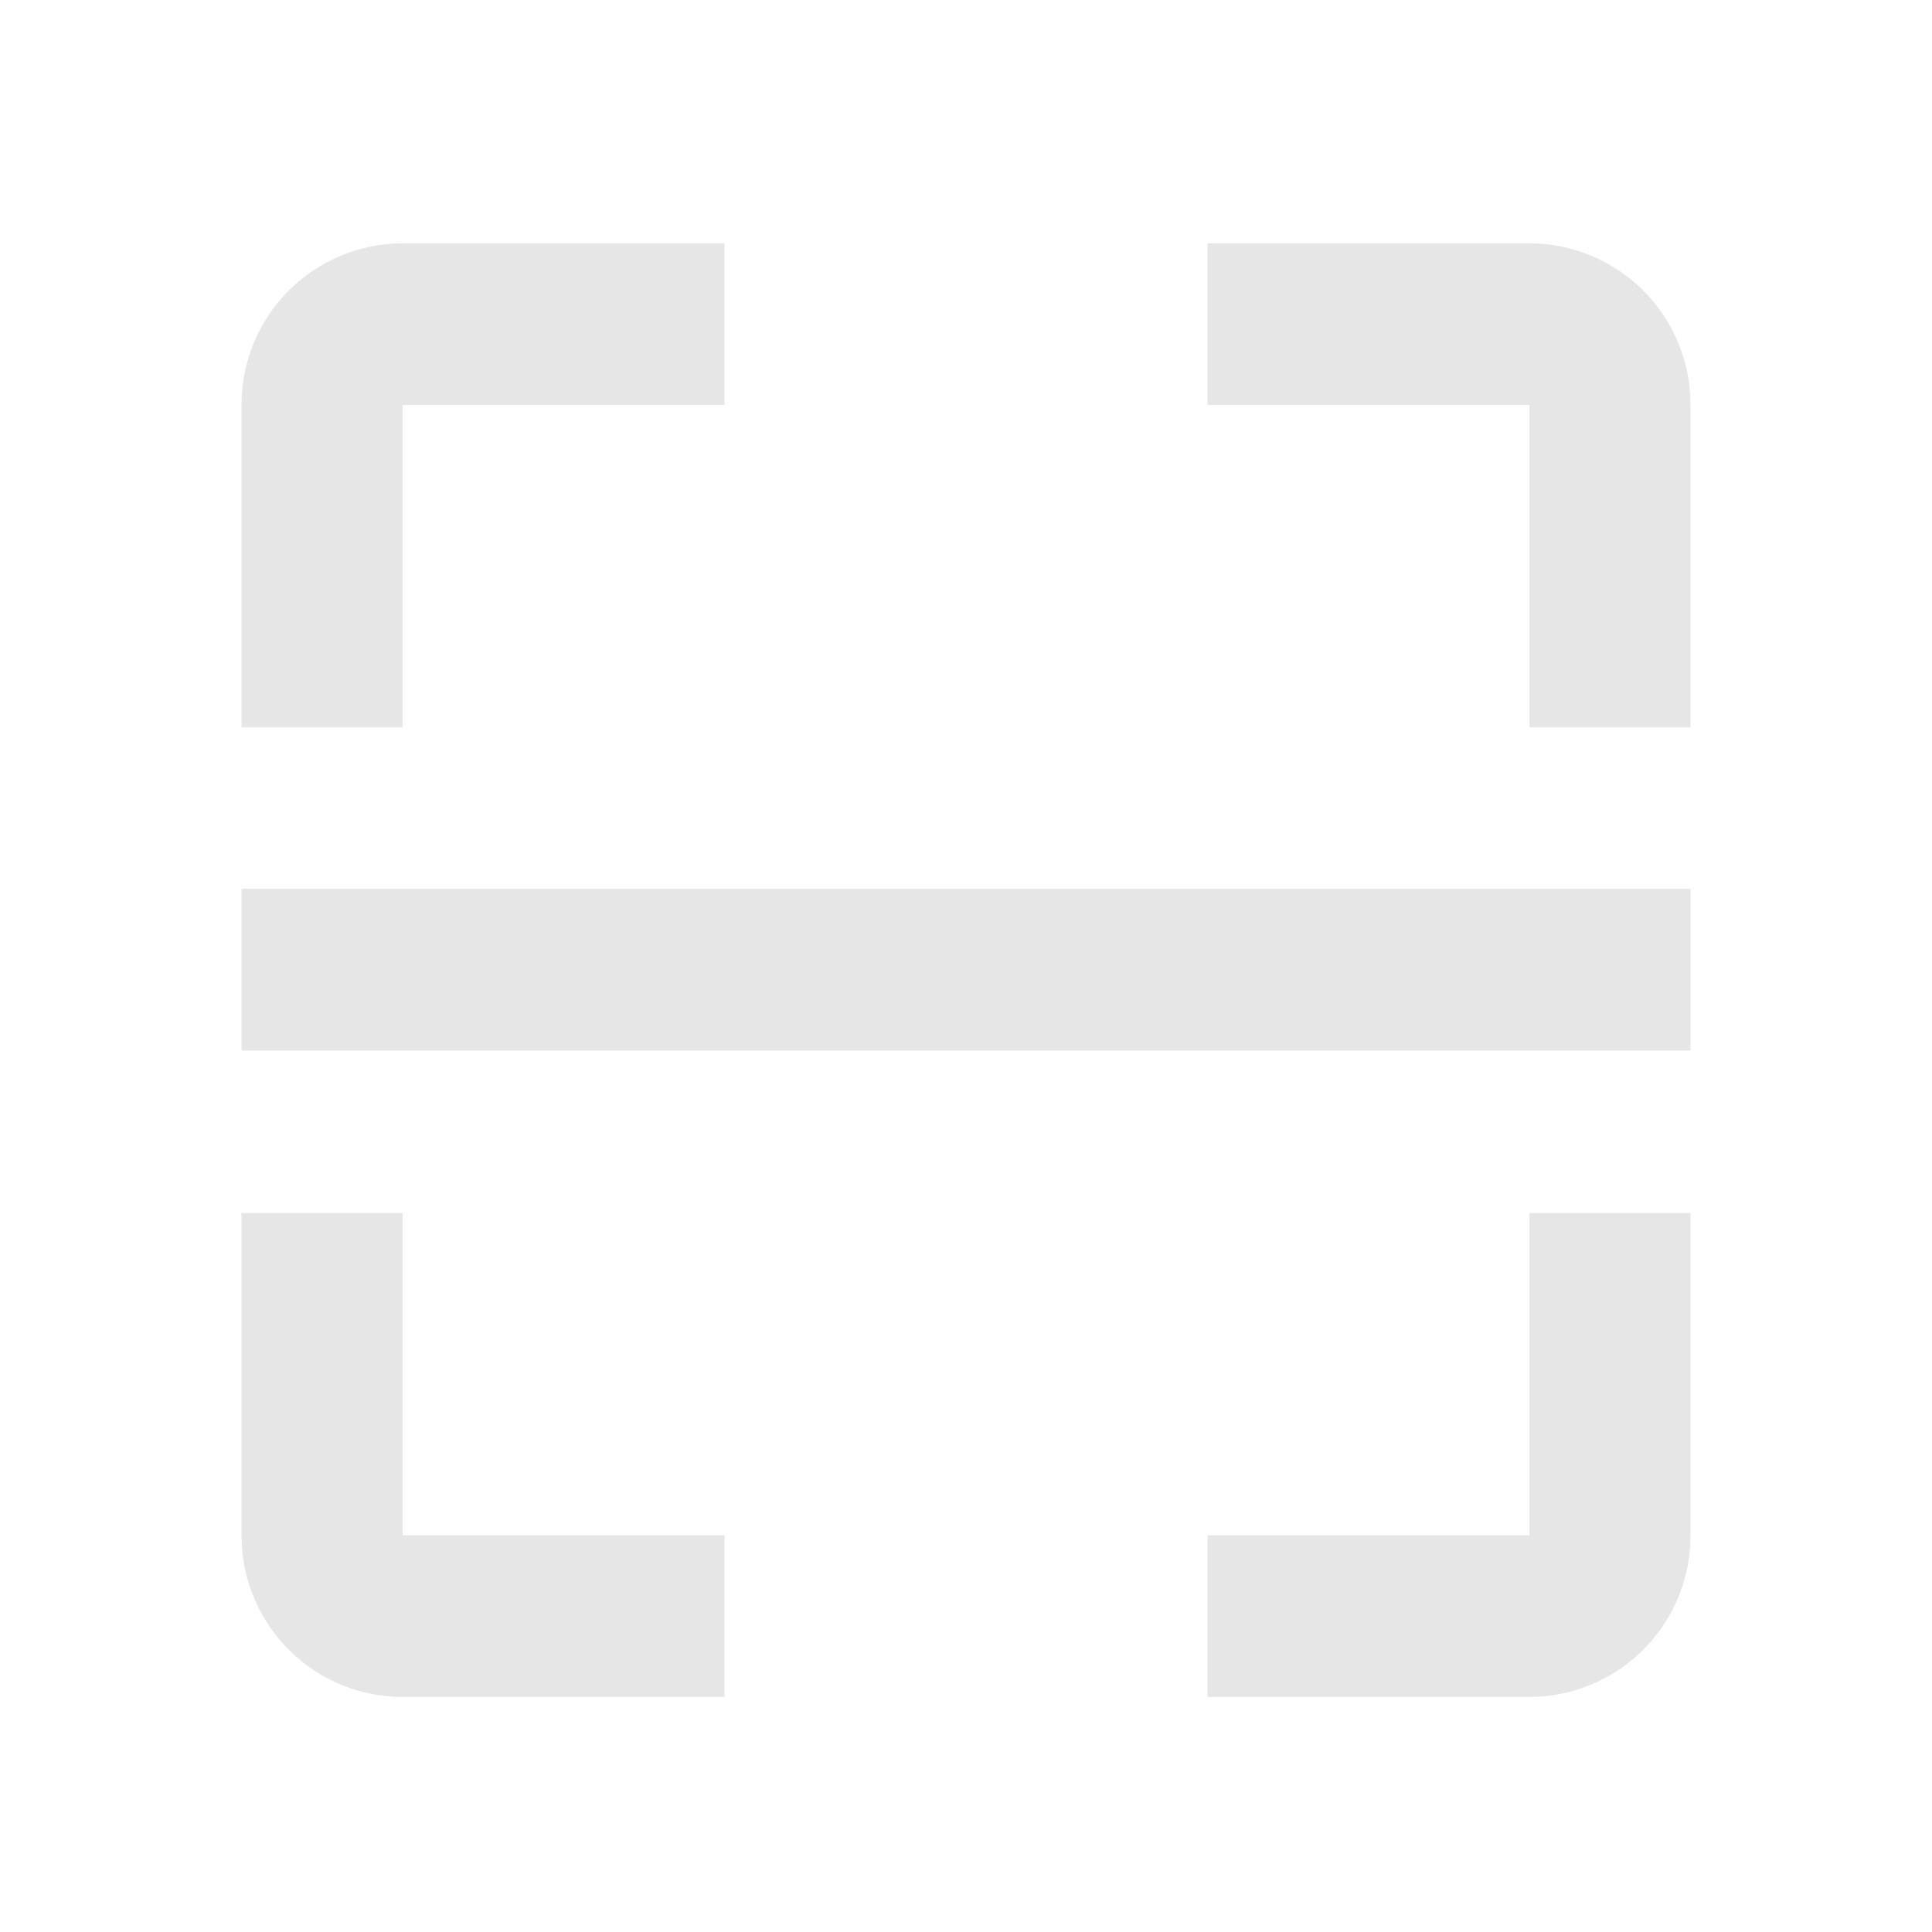 <svg xmlns="http://www.w3.org/2000/svg" viewBox="0 0 1024 1024"><path fill="#E6E6E6" d="M810.667 128.981A85.483 85.483 0 0 1 895.893 210.368L896 214.613V385.493H810.667V214.635H640V128.98H810.667ZM384.02 214.635V128.98H213.355L209.088 129.088A85.525 85.525 0 0 0 128.021 214.613V385.493H213.355V214.635H384.02ZM213.355 642.923V813.76H384.02V899.413H213.355A85.483 85.483 0 0 1 128.128 818.048L128 813.781V642.901H213.355ZM896 642.923V813.76A85.525 85.525 0 0 1 814.933 899.307L810.667 899.413H640V813.76H810.667V642.923H896ZM896.021 556.8V471.125H128.021V556.8H896.021Z"></path></svg>